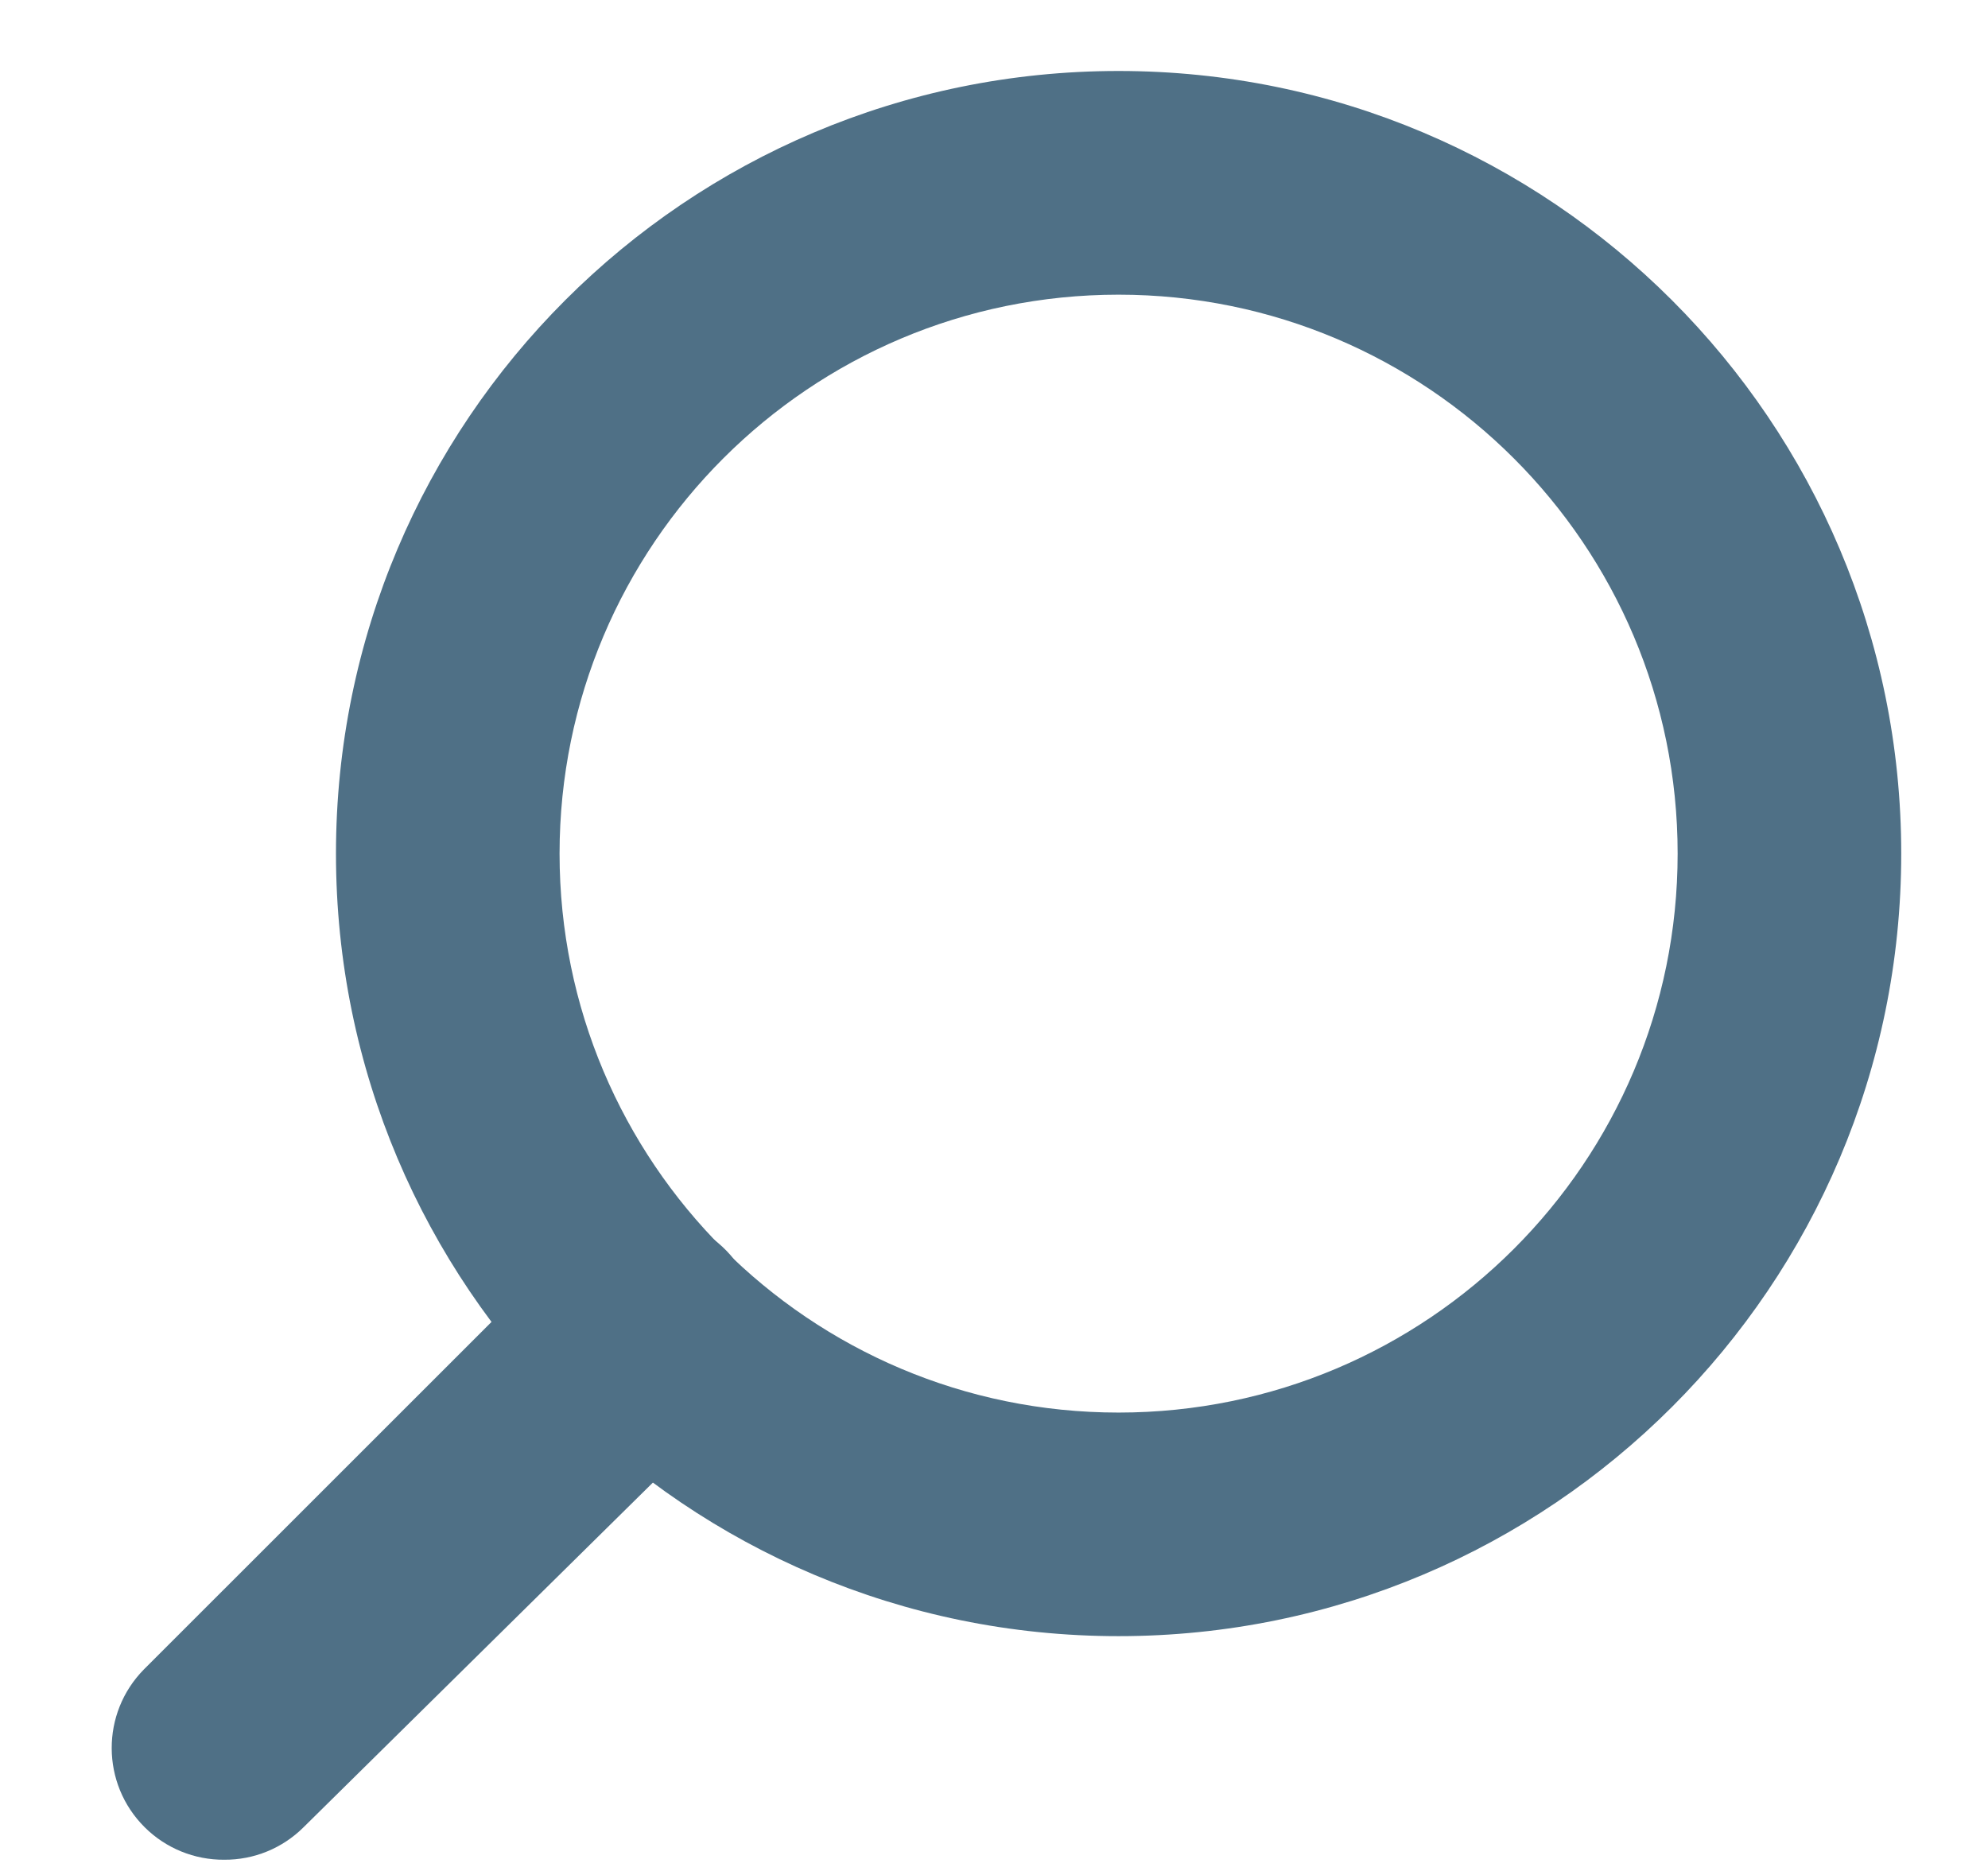 <svg width="17" height="16" viewBox="0 0 17 16" fill="none" xmlns="http://www.w3.org/2000/svg">
<path d="M9.565 13.992C5.869 13.992 2.873 10.996 2.873 7.3C2.873 3.604 5.869 0.607 9.565 0.607C13.261 0.607 16.258 3.604 16.258 7.3C16.258 10.996 13.261 13.992 9.565 13.992ZM9.565 2.52C6.925 2.52 4.785 4.66 4.785 7.3C4.785 9.94 6.925 12.08 9.565 12.08C12.206 12.08 14.346 9.94 14.346 7.3C14.346 4.66 12.205 2.52 9.565 2.52Z" fill="#4F7086"/>
<path d="M1.917 15.904C1.663 15.906 1.418 15.806 1.238 15.627C0.863 15.255 0.861 14.65 1.232 14.275C1.234 14.273 1.236 14.271 1.238 14.269L4.833 10.675C5.221 10.3 5.839 10.31 6.214 10.698C6.589 11.087 6.578 11.705 6.19 12.08L2.595 15.627C2.415 15.806 2.171 15.906 1.917 15.904V15.904Z" fill="#4F7086"/>
</svg>
